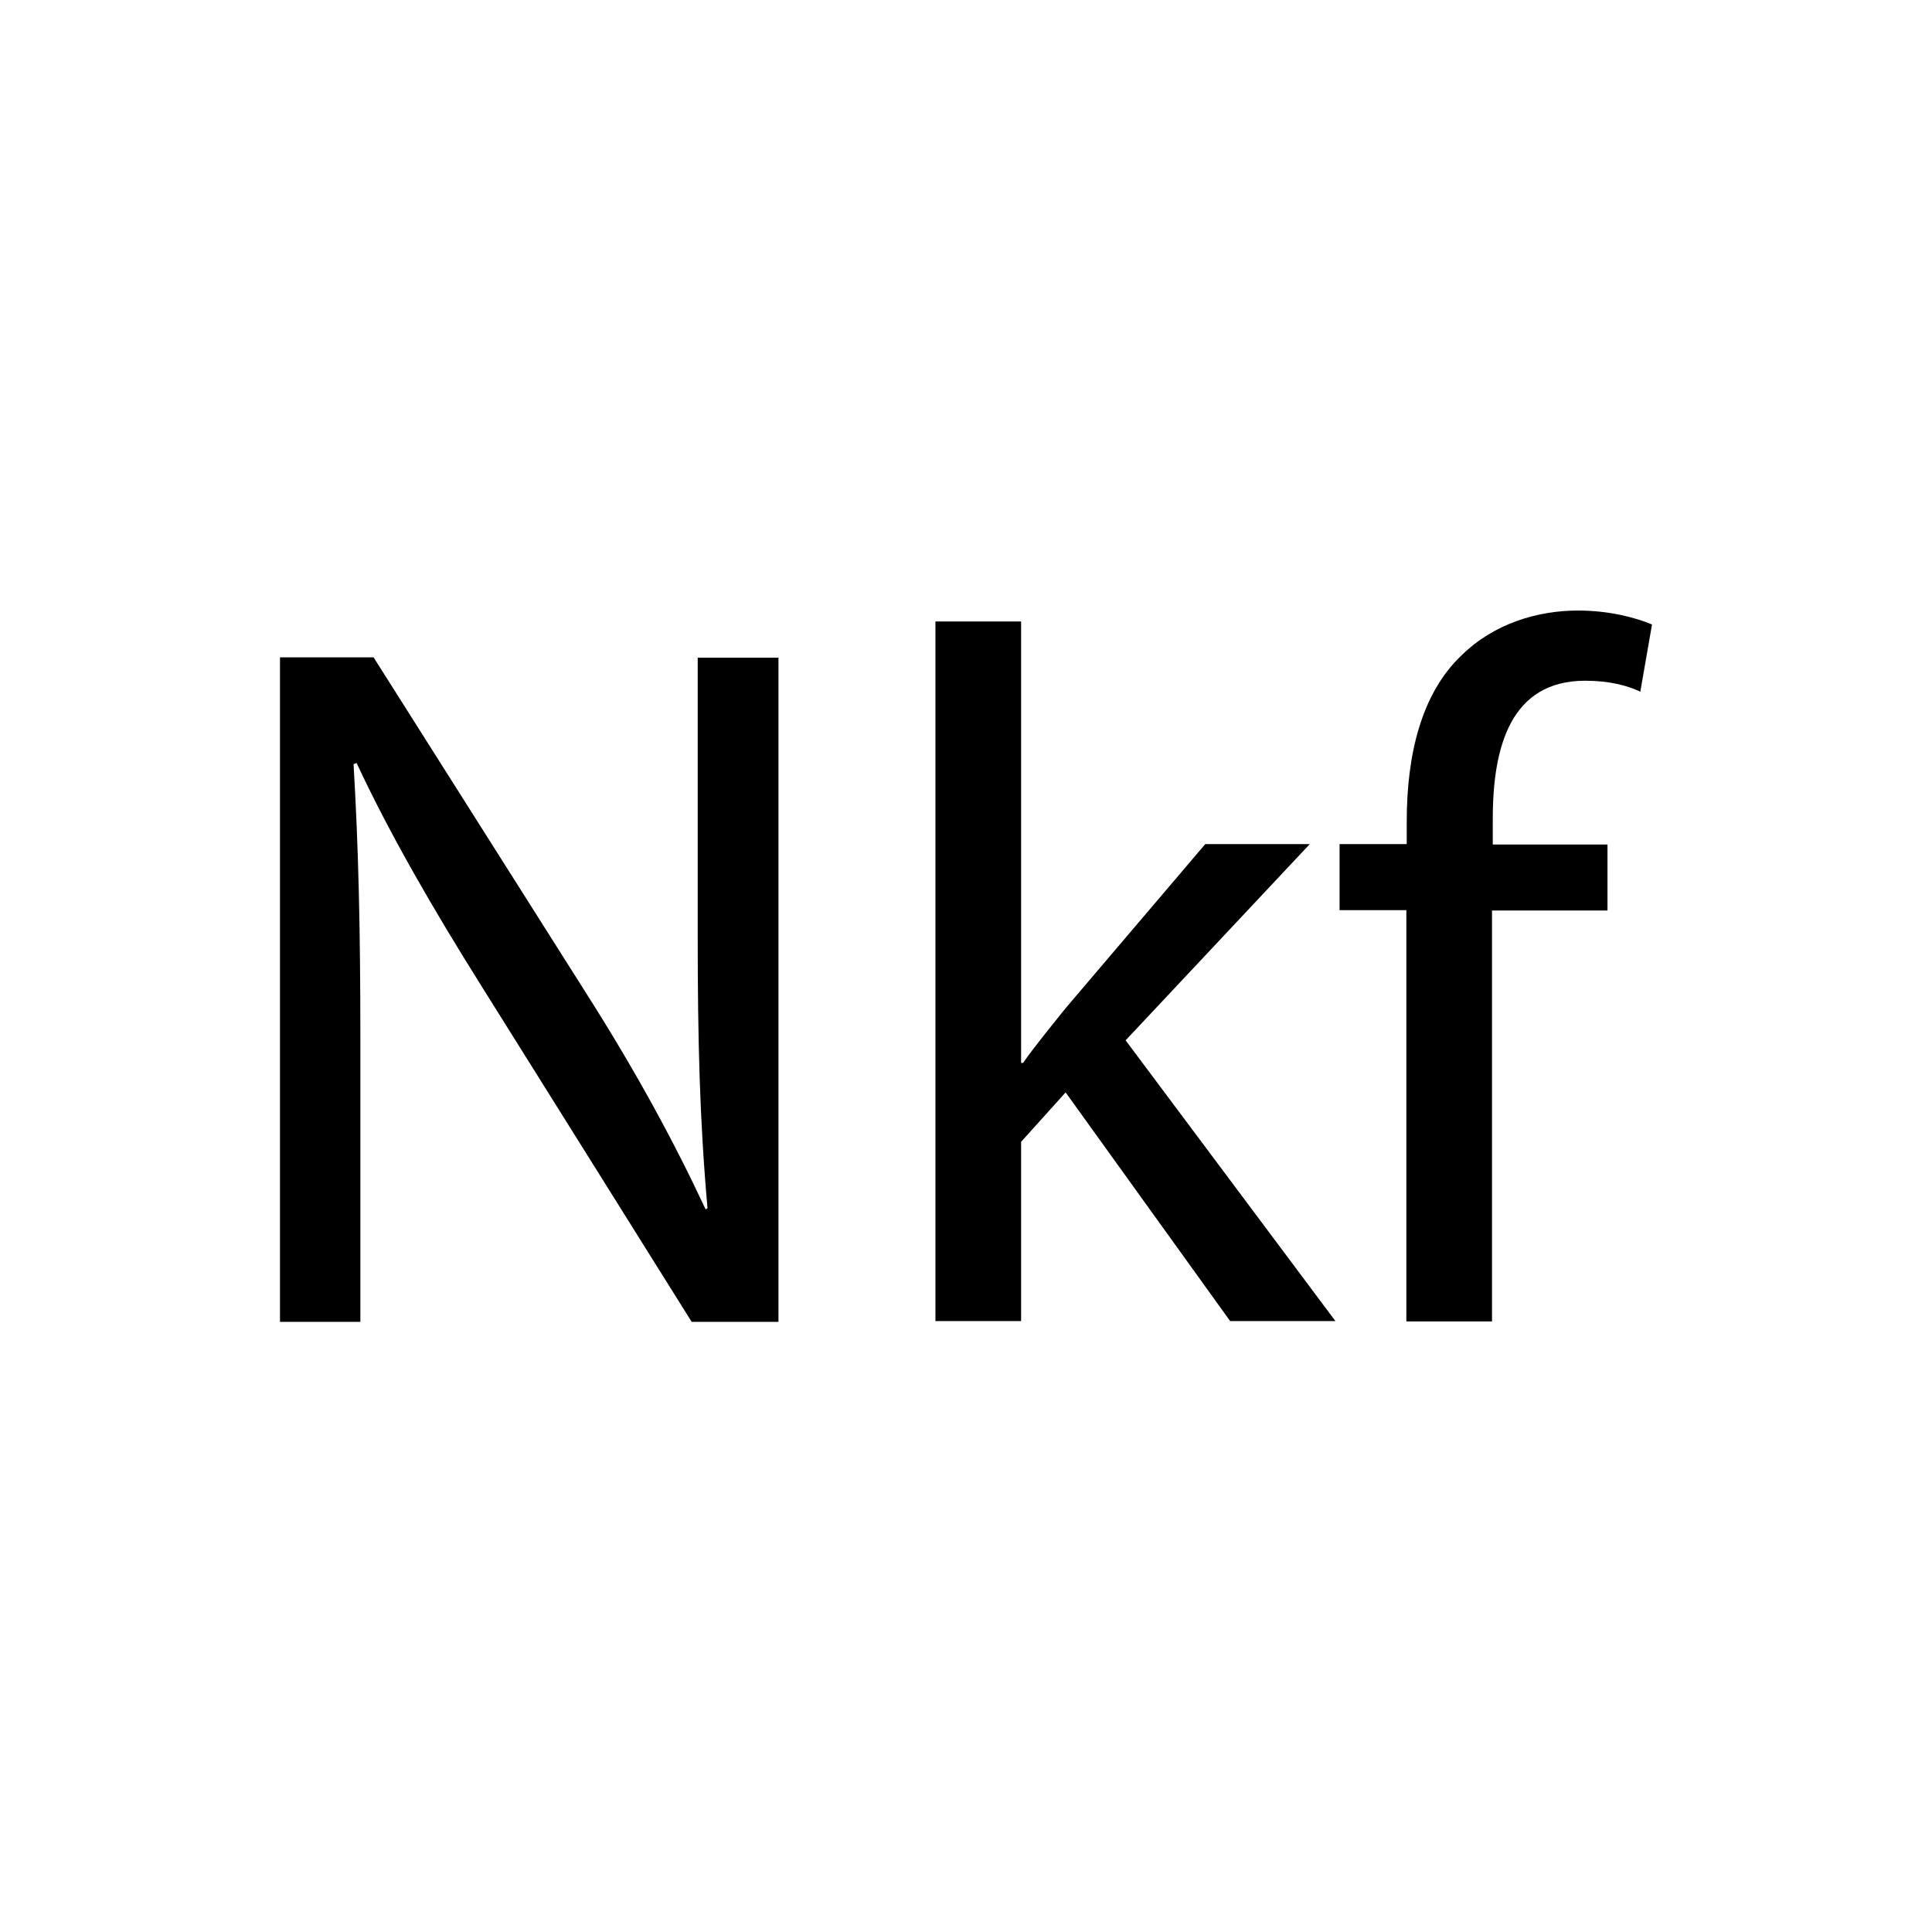 <?xml version="1.0" encoding="utf-8"?>
<!-- Generator: Adobe Illustrator 22.1.0, SVG Export Plug-In . SVG Version: 6.00 Build 0)  -->
<svg version="1.1" id="Layer_3" xmlns="http://www.w3.org/2000/svg" xmlns:xlink="http://www.w3.org/1999/xlink" x="0px" y="0px"
	 viewBox="0 0 512 512" style="enable-background:new 0 0 512 512;" xml:space="preserve">
<g>
	<path d="M74.2,350.2v-176H99l56.4,89.1c13.1,20.6,23.2,39.2,31.6,57.2l0.5-0.3c-2.1-23.5-2.6-44.9-2.6-72.3v-73.6h21.4v176h-23
		l-55.9-89.3c-12.3-19.6-24-39.7-32.9-58.8l-0.8,0.3c1.3,22.2,1.8,43.4,1.8,72.6v75.2H74.2z"/>
	<path d="M270.6,281.7h0.5c3.1-4.4,7.6-9.9,11.2-14.4l37.1-43.6h27.7l-48.8,52l55.6,74.4H326l-43.6-60.6l-11.8,13.1v47.5h-22.7
		V164.7h22.7V281.7z"/>
	<path d="M372.7,350.2V241.2H355v-17.5h17.8v-6c0-17.8,3.9-34,14.6-44.1c8.6-8.4,20.1-11.8,30.8-11.8c8.1,0,15.1,1.8,19.6,3.7
		l-3.1,17.8c-3.4-1.6-8.1-2.9-14.6-2.9c-19.6,0-24.5,17.2-24.5,36.6v6.8H426v17.5h-30.6v108.9H372.7z"/>
</g>
</svg>
